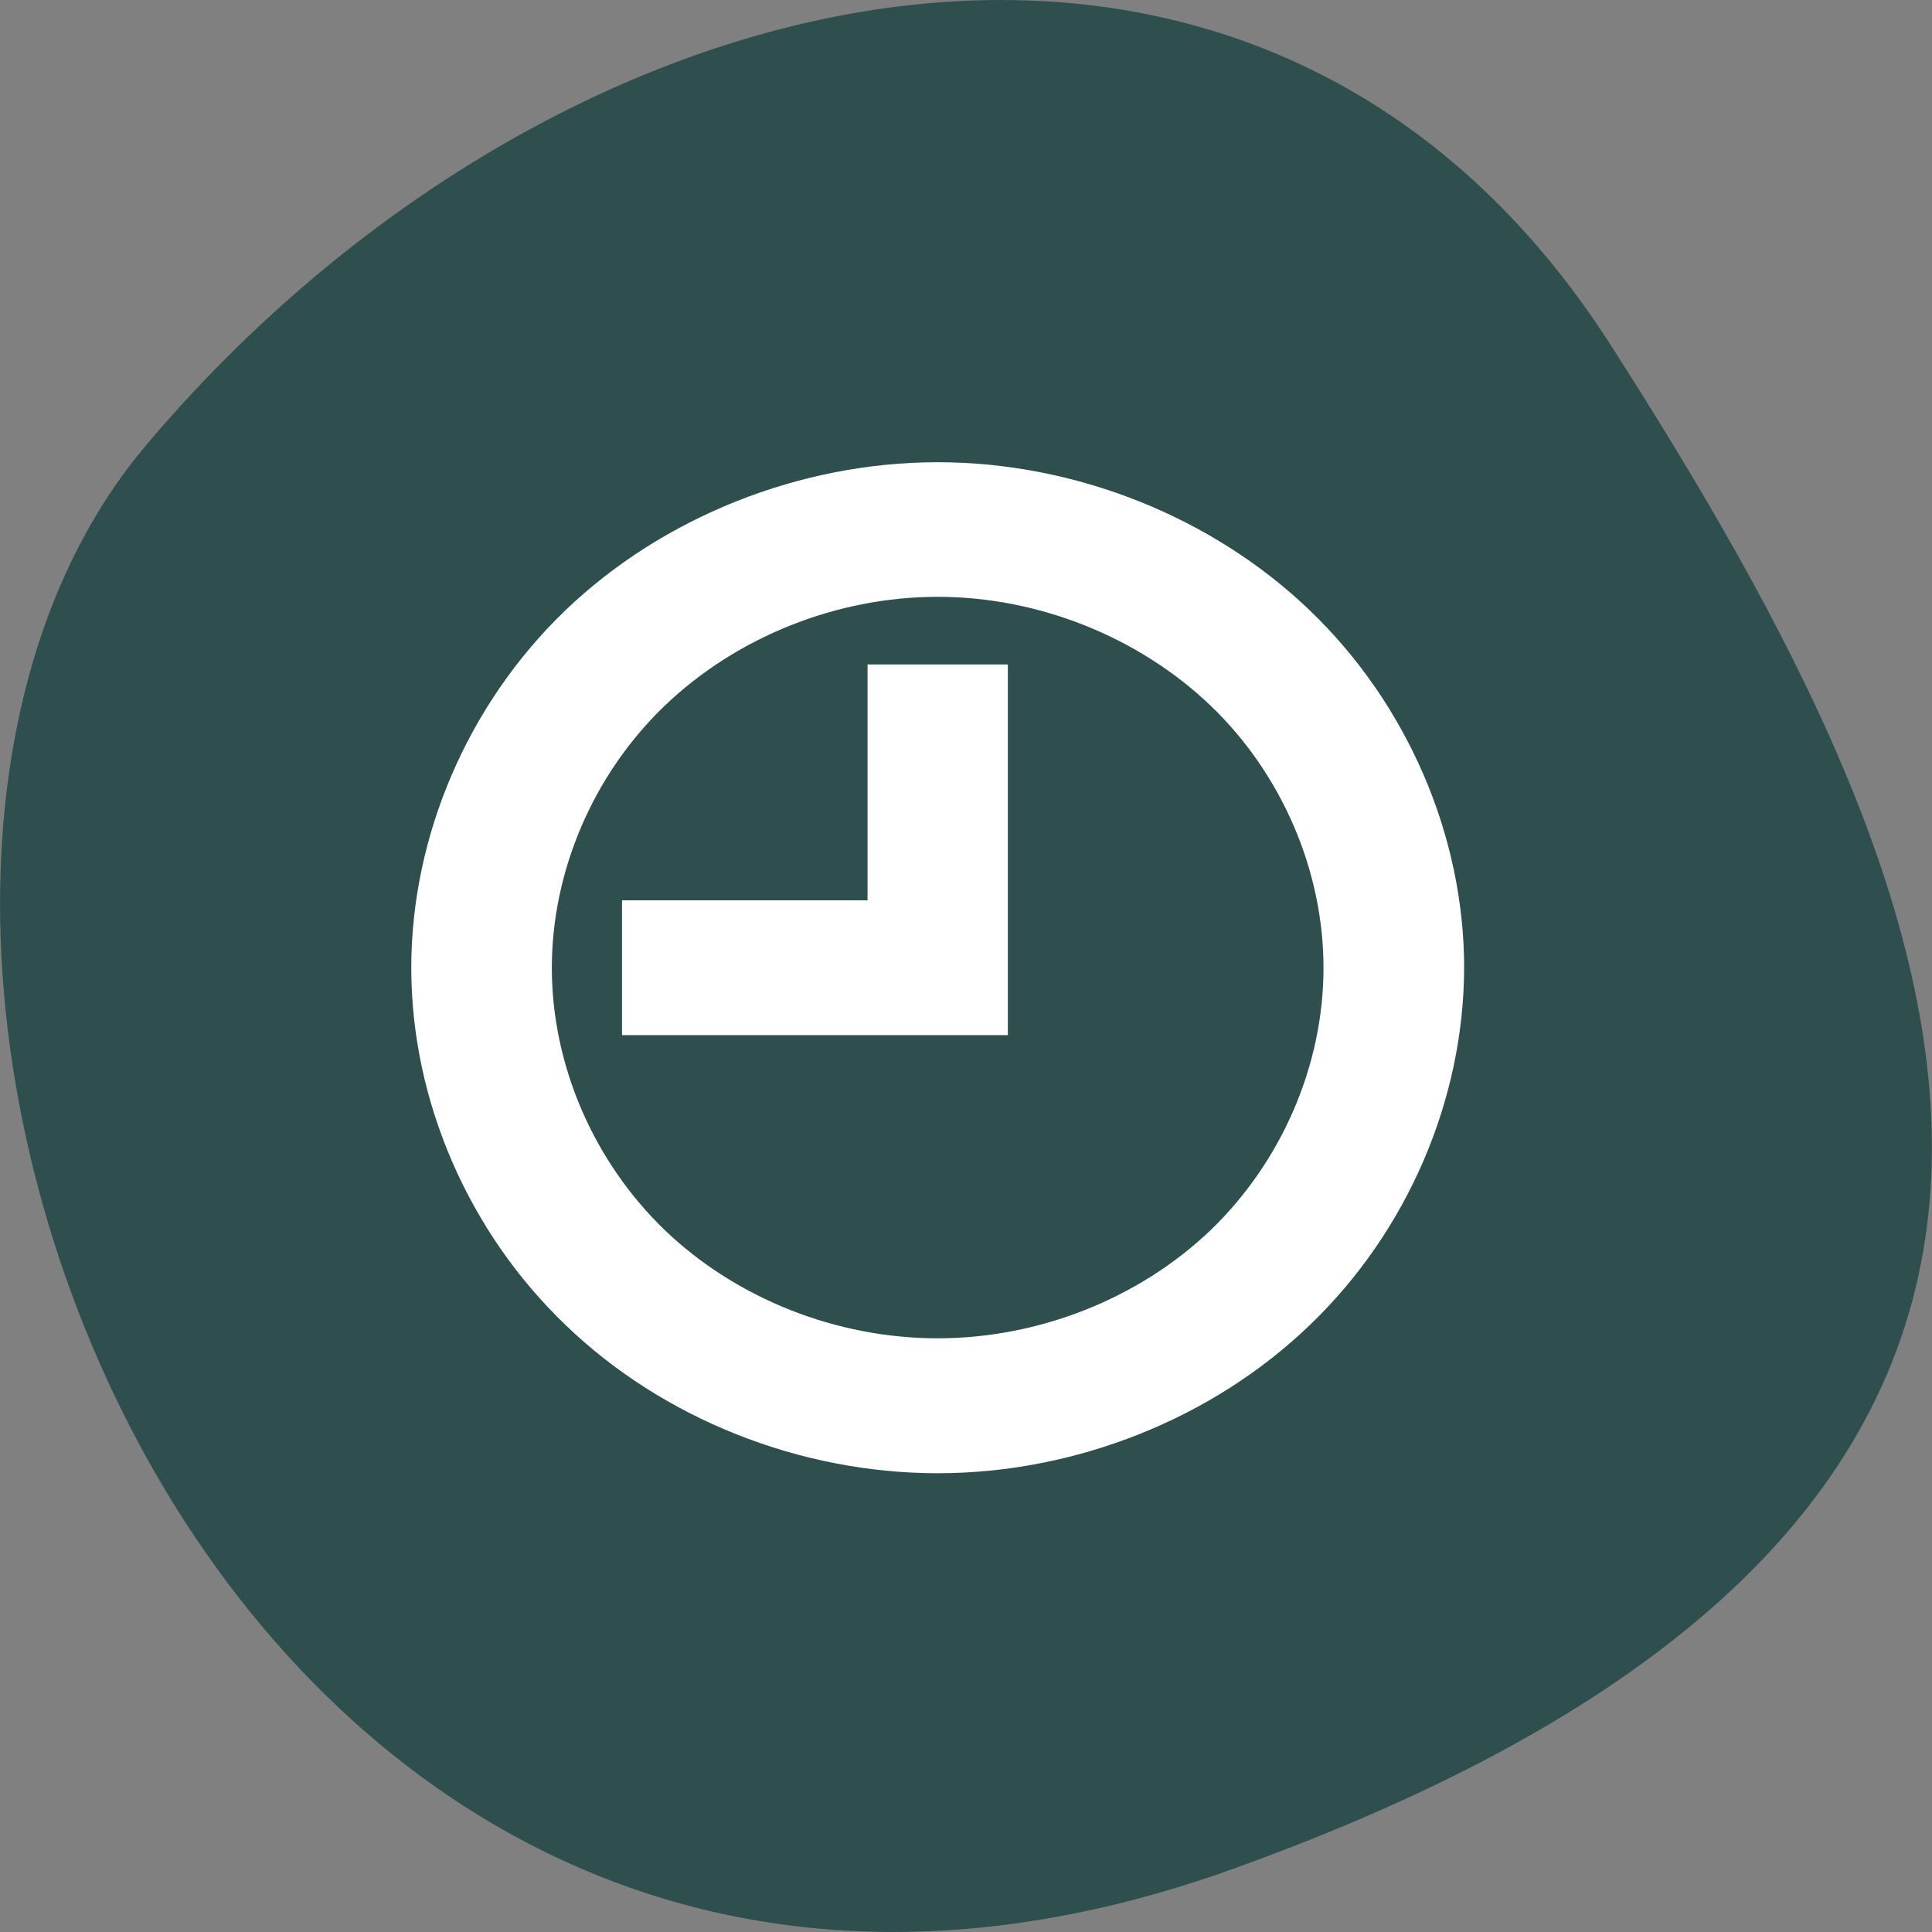 
<svg xmlns="http://www.w3.org/2000/svg" xmlns:xlink="http://www.w3.org/1999/xlink" width="24px" height="24px" viewBox="0 0 24 24" version="1.1">
<rect x="0" y="0" width="24" height="24" fill="#808080" stroke="none"/>
<g id="surface1">
<path style=" stroke:none;fill-rule:nonzero;fill:rgb(18.431%,30.98%,30.98%);fill-opacity:1;" d="M 15.297 23.223 C 2.789 27.703 -3.289 11.602 1.801 5.547 C 6.891 -0.5 15.617 -2.566 20.008 4.285 C 24.398 11.141 27.805 18.742 15.297 23.223 Z M 15.297 23.223 "/>
<path style=" stroke:none;fill-rule:evenodd;fill:rgb(100%,100%,100%);fill-opacity:1;" d="M 5.109 12.023 C 5.109 13.668 5.816 15.301 7.027 16.461 C 8.234 17.625 9.938 18.301 11.648 18.301 C 13.359 18.301 15.062 17.625 16.27 16.461 C 17.48 15.301 18.184 13.668 18.188 12.023 C 18.188 10.379 17.48 8.742 16.27 7.582 C 15.062 6.422 13.359 5.742 11.648 5.742 C 9.938 5.742 8.234 6.422 7.023 7.582 C 5.816 8.742 5.109 10.379 5.109 12.023 Z M 6.855 12.023 C 6.855 10.82 7.371 9.617 8.258 8.766 C 9.148 7.914 10.391 7.414 11.648 7.414 C 12.902 7.414 14.148 7.914 15.039 8.766 C 15.926 9.617 16.441 10.82 16.441 12.023 C 16.441 13.227 15.926 14.426 15.039 15.281 C 14.148 16.133 12.902 16.625 11.648 16.625 C 10.391 16.625 9.148 16.133 8.258 15.281 C 7.371 14.426 6.855 13.227 6.855 12.023 Z M 7.727 12.859 L 12.52 12.859 L 12.52 8.254 L 10.777 8.254 L 10.777 11.184 L 7.727 11.184 Z M 7.727 12.859 "/>
</g>
</svg>
